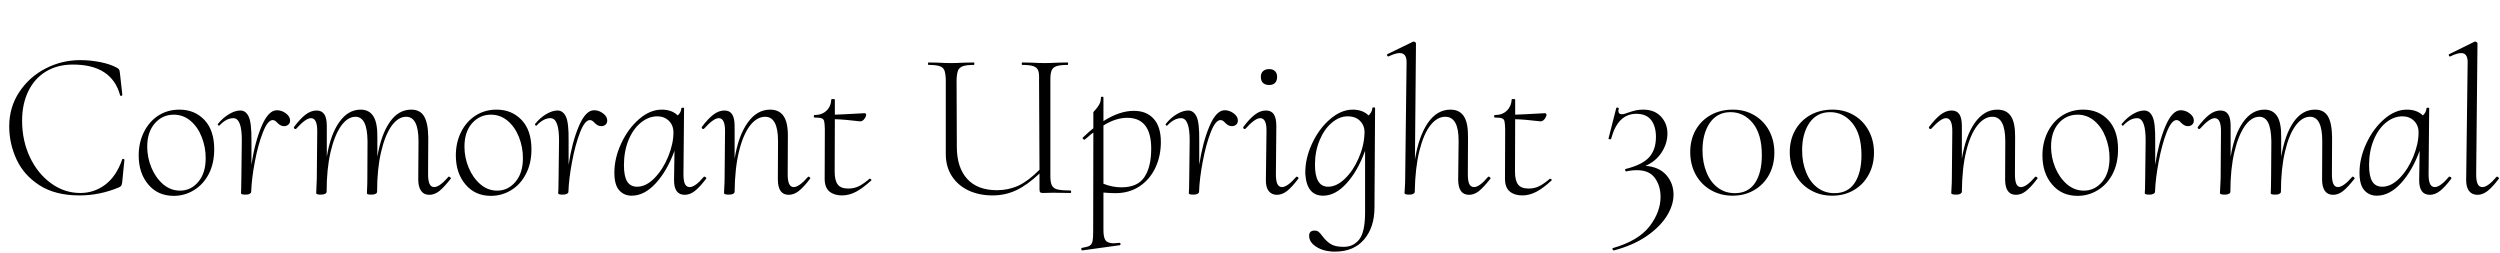 <svg xmlns="http://www.w3.org/2000/svg" xmlns:xlink="http://www.w3.org/1999/xlink" width="287.328" height="29.064"><path fill="black" d="M9.14 22.46Q6.36 22.46 4.55 21.30Q2.74 20.14 1.90 18.32Q1.06 16.51 1.06 14.52L1.06 14.52Q1.06 12.34 2.20 10.60Q3.34 8.86 5.22 7.88Q7.10 6.91 9.22 6.91L9.22 6.91Q10.42 6.91 11.58 7.15Q12.74 7.39 13.46 7.80L13.46 7.80Q13.66 7.92 13.70 8.02Q13.75 8.11 13.78 8.38L13.78 8.38L14.06 10.90Q14.06 10.99 13.94 11.02Q13.82 11.04 13.80 10.94L13.80 10.94Q12.84 7.42 8.38 7.42L8.38 7.42Q6.60 7.42 5.28 8.22Q3.96 9.02 3.25 10.49Q2.54 11.95 2.54 13.87L2.54 13.87Q2.54 16.15 3.43 18.05Q4.32 19.94 5.86 21.06Q7.39 22.18 9.24 22.18L9.24 22.18Q10.82 22.18 12.10 21.22Q13.37 20.26 14.04 18.34L14.04 18.34Q14.06 18.24 14.18 18.26Q14.30 18.29 14.30 18.36L14.30 18.36L14.04 20.98Q13.99 21.26 13.93 21.35Q13.87 21.43 13.68 21.53L13.68 21.53Q11.47 22.46 9.14 22.46L9.14 22.46ZM19.97 22.51Q18.14 22.51 17.04 21.20Q15.94 19.90 15.94 17.86L15.94 17.86Q15.94 16.39 16.54 15.18Q17.14 13.97 18.20 13.28Q19.27 12.60 20.62 12.60L20.62 12.60Q22.37 12.60 23.50 13.79Q24.62 14.98 24.62 17.16L24.62 17.16Q24.62 18.79 23.99 20.00Q23.35 21.22 22.28 21.86Q21.22 22.51 19.97 22.51L19.97 22.51ZM20.69 21.91Q21.94 21.91 22.79 20.90Q23.64 19.90 23.64 18.17L23.64 18.17Q23.64 16.90 23.18 15.74Q22.73 14.59 21.89 13.88Q21.05 13.18 19.97 13.18L19.97 13.18Q18.67 13.18 17.80 14.17Q16.92 15.17 16.92 16.85L16.92 16.85Q16.92 18.10 17.40 19.26Q17.88 20.42 18.74 21.17Q19.61 21.91 20.69 21.91L20.69 21.91ZM31.82 12.67Q32.38 12.67 32.86 13.03Q33.34 13.39 33.34 13.85L33.34 13.85Q33.34 14.16 33.13 14.33Q32.93 14.50 32.66 14.50L32.66 14.50Q32.42 14.50 32.27 14.41Q32.11 14.33 32.00 14.23Q31.90 14.14 31.87 14.11L31.87 14.11Q31.61 13.80 31.34 13.80L31.34 13.80Q30.77 13.80 30.22 15.20Q29.66 16.61 29.29 18.58Q28.92 20.54 28.87 22.03L28.87 22.03Q28.87 22.18 28.70 22.27Q28.54 22.37 28.25 22.37L28.25 22.37Q27.94 22.37 27.83 22.33Q27.72 22.30 27.70 22.22L27.70 22.22Q27.70 22.13 27.72 21.68Q27.74 21.24 27.74 20.40L27.74 20.40L27.79 16.20Q27.82 13.58 26.81 13.58L26.81 13.58Q26.02 13.58 25.22 14.42L25.22 14.42Q25.22 14.45 25.18 14.45L25.18 14.45Q25.13 14.45 25.07 14.38Q25.01 14.30 25.03 14.26L25.03 14.26Q25.61 13.54 26.32 13.12Q27.02 12.70 27.62 12.70L27.62 12.70Q28.25 12.70 28.58 13.40Q28.92 14.11 28.90 16.20L28.90 16.20L28.90 18.94Q29.28 16.37 30.06 14.52Q30.84 12.67 31.82 12.67L31.82 12.67ZM51.53 20.33Q51.55 20.30 51.60 20.30L51.60 20.30Q51.67 20.30 51.76 20.39Q51.84 20.47 51.82 20.52L51.82 20.52Q51.05 21.50 50.50 21.95Q49.94 22.39 49.34 22.39L49.34 22.39Q48.72 22.39 48.40 21.94Q48.07 21.48 48.07 20.62L48.07 20.62L48.10 16.22Q48.10 13.42 46.68 13.42L46.68 13.42Q45.77 13.42 45.01 14.46Q44.26 15.50 43.80 17.46Q43.34 19.42 43.34 22.03L43.34 22.03Q43.34 22.18 43.18 22.27Q43.01 22.37 42.72 22.37L42.72 22.37Q42.38 22.37 42.29 22.33Q42.19 22.30 42.17 22.22L42.17 22.22Q42.17 22.13 42.19 21.68Q42.22 21.24 42.22 20.40L42.22 20.40L42.24 16.22Q42.22 14.76 41.87 14.09Q41.52 13.42 40.85 13.42L40.85 13.42Q39.96 13.42 39.20 14.47Q38.45 15.53 37.99 17.48Q37.54 19.44 37.54 22.03L37.54 22.03Q37.54 22.18 37.37 22.27Q37.20 22.37 36.91 22.37L36.91 22.37Q36.60 22.37 36.49 22.33Q36.38 22.30 36.34 22.22L36.34 22.22L36.41 20.54L36.46 15.05Q36.46 13.58 35.74 13.58L35.74 13.58Q35.14 13.58 34.06 14.78L34.06 14.78Q34.01 14.83 33.96 14.83L33.96 14.83Q33.86 14.83 33.80 14.75Q33.74 14.66 33.79 14.59L33.79 14.59Q34.49 13.66 35.11 13.18Q35.74 12.70 36.38 12.70L36.38 12.70Q36.98 12.70 37.27 13.13Q37.56 13.56 37.56 14.50L37.56 14.50L37.56 18.02Q37.97 15.48 38.99 14.04Q40.01 12.60 41.45 12.60L41.45 12.60Q42.43 12.60 42.91 13.36Q43.39 14.11 43.37 15.77L43.37 15.77L43.37 18.02Q43.80 15.46 44.80 14.03Q45.79 12.60 47.26 12.60L47.26 12.60Q48.29 12.60 48.74 13.37Q49.20 14.14 49.22 15.77L49.22 15.77L49.20 20.04Q49.20 20.78 49.37 21.14Q49.54 21.50 49.90 21.50L49.90 21.50Q50.52 21.50 51.53 20.33L51.53 20.33ZM56.42 22.51Q54.60 22.51 53.50 21.20Q52.39 19.90 52.39 17.86L52.39 17.86Q52.39 16.39 52.99 15.18Q53.59 13.97 54.66 13.28Q55.73 12.60 57.07 12.60L57.07 12.60Q58.82 12.60 59.95 13.79Q61.08 14.98 61.08 17.16L61.08 17.16Q61.08 18.79 60.44 20.00Q59.81 21.22 58.74 21.86Q57.67 22.51 56.42 22.51L56.42 22.51ZM57.14 21.91Q58.39 21.91 59.24 20.90Q60.10 19.90 60.10 18.17L60.10 18.17Q60.10 16.90 59.64 15.74Q59.18 14.59 58.34 13.88Q57.50 13.18 56.42 13.18L56.42 13.18Q55.13 13.18 54.25 14.17Q53.38 15.17 53.38 16.85L53.38 16.85Q53.38 18.10 53.86 19.26Q54.34 20.42 55.20 21.17Q56.06 21.91 57.14 21.91L57.14 21.91ZM68.28 12.67Q68.83 12.67 69.31 13.03Q69.79 13.39 69.79 13.85L69.79 13.85Q69.79 14.16 69.59 14.33Q69.38 14.50 69.12 14.50L69.12 14.50Q68.88 14.50 68.72 14.41Q68.57 14.33 68.46 14.23Q68.35 14.14 68.33 14.11L68.33 14.11Q68.06 13.80 67.80 13.80L67.80 13.80Q67.22 13.80 66.67 15.20Q66.12 16.61 65.75 18.58Q65.38 20.54 65.33 22.03L65.33 22.03Q65.33 22.18 65.16 22.27Q64.99 22.37 64.70 22.37L64.70 22.37Q64.39 22.37 64.28 22.33Q64.18 22.30 64.15 22.22L64.15 22.22Q64.15 22.13 64.18 21.68Q64.20 21.24 64.20 20.40L64.20 20.40L64.25 16.20Q64.27 13.58 63.26 13.58L63.26 13.58Q62.47 13.58 61.68 14.42L61.68 14.42Q61.68 14.45 61.63 14.45L61.63 14.45Q61.58 14.45 61.52 14.38Q61.46 14.30 61.49 14.26L61.49 14.26Q62.06 13.54 62.77 13.12Q63.48 12.70 64.08 12.70L64.08 12.70Q64.70 12.70 65.04 13.40Q65.38 14.11 65.35 16.20L65.35 16.20L65.35 18.94Q65.74 16.37 66.52 14.52Q67.30 12.67 68.28 12.67L68.28 12.67ZM80.88 20.33Q80.90 20.30 80.95 20.30L80.95 20.30Q81.05 20.30 81.13 20.39Q81.22 20.47 81.17 20.52L81.17 20.52Q80.45 21.48 79.87 21.94Q79.30 22.39 78.70 22.39L78.70 22.39Q78.07 22.39 77.76 21.95Q77.45 21.50 77.47 20.62L77.47 20.62L77.52 17.33Q76.68 19.63 75.37 21.06Q74.06 22.49 72.60 22.49L72.60 22.49Q71.71 22.49 71.16 21.86Q70.61 21.24 70.61 19.85L70.61 19.85Q70.61 18.17 71.40 16.48Q72.19 14.78 73.45 13.69Q74.71 12.60 76.06 12.60L76.06 12.60Q77.21 12.60 77.90 13.27L77.90 13.27Q78.29 12.89 78.31 12.43L78.31 12.43Q78.31 12.38 78.47 12.38Q78.62 12.38 78.62 12.43L78.62 12.43L78.55 20.04Q78.55 20.78 78.72 21.14Q78.89 21.50 79.27 21.50L79.27 21.50Q79.90 21.50 80.88 20.33L80.88 20.33ZM73.22 21.46Q74.26 21.46 75.23 20.46Q76.20 19.46 76.80 17.99Q77.40 16.51 77.40 15.22L77.40 15.22Q77.40 14.40 76.87 13.88Q76.34 13.37 75.55 13.37L75.55 13.37Q74.54 13.37 73.66 14.09Q72.77 14.81 72.24 16.09Q71.71 17.38 71.71 18.98L71.71 18.98Q71.71 20.26 72.08 20.86Q72.46 21.46 73.22 21.46L73.22 21.46ZM92.86 20.33L92.90 20.30Q93.00 20.30 93.08 20.39Q93.17 20.47 93.12 20.52L93.12 20.52Q92.40 21.48 91.82 21.94Q91.25 22.39 90.65 22.39L90.65 22.39Q89.40 22.39 89.40 20.62L89.40 20.62L89.42 16.22Q89.42 13.42 87.94 13.42L87.94 13.42Q87.00 13.42 86.21 14.42Q85.42 15.43 84.94 17.38Q84.46 19.32 84.43 22.03L84.43 22.03Q84.43 22.18 84.26 22.27Q84.10 22.37 83.81 22.37L83.81 22.37Q83.50 22.37 83.38 22.33Q83.26 22.30 83.21 22.22L83.21 22.22Q83.21 22.15 83.24 21.59Q83.28 21.02 83.28 20.40L83.28 20.40L83.33 15.05Q83.33 13.58 82.61 13.58L82.61 13.58Q82.01 13.58 80.93 14.78L80.93 14.78Q80.88 14.83 80.83 14.83L80.83 14.83Q80.74 14.83 80.68 14.75Q80.62 14.66 80.66 14.59L80.66 14.59Q81.36 13.66 81.98 13.18Q82.61 12.70 83.26 12.70L83.26 12.70Q83.86 12.70 84.14 13.13Q84.43 13.56 84.43 14.50L84.43 14.50L84.43 18.24Q84.86 15.60 85.93 14.10Q87.00 12.60 88.51 12.60L88.51 12.60Q89.57 12.60 90.07 13.36Q90.58 14.11 90.55 15.77L90.55 15.77L90.53 20.04Q90.53 20.78 90.70 21.14Q90.86 21.50 91.22 21.50L91.22 21.50Q91.85 21.50 92.86 20.33L92.86 20.33ZM99.94 20.54L99.96 20.54Q100.03 20.54 100.12 20.62Q100.20 20.69 100.13 20.74L100.13 20.74Q99.14 21.65 98.35 22.06Q97.56 22.46 96.77 22.46L96.77 22.46Q95.88 22.46 95.33 22.01Q94.78 21.55 94.78 20.54L94.78 20.54L94.80 14.83Q94.78 14.18 94.72 13.93Q94.66 13.68 94.43 13.60Q94.20 13.51 93.62 13.51L93.62 13.51Q93.53 13.51 93.53 13.37Q93.53 13.22 93.62 13.22L93.62 13.22Q94.46 13.22 94.98 12.73Q95.50 12.24 95.54 11.45L95.54 11.45Q95.52 11.38 95.74 11.38L95.74 11.38Q95.95 11.38 95.95 11.45L95.95 11.45L95.95 13.18Q96.89 13.15 99.34 13.01L99.34 13.01Q99.55 13.01 99.55 13.20L99.55 13.20Q99.53 13.44 99.30 13.72Q99.07 13.99 98.78 13.94L98.78 13.94Q97.06 13.73 95.95 13.70L95.95 13.70L95.93 19.73Q95.93 20.74 96.28 21.20Q96.62 21.67 97.49 21.67L97.49 21.67Q98.21 21.67 98.75 21.38Q99.29 21.10 99.94 20.54L99.94 20.54ZM123.02 21.89Q123.10 21.89 123.11 22.03Q123.12 22.18 123.02 22.18L123.02 22.18L121.03 22.15L119.88 22.18Q119.62 22.18 119.54 22.09Q119.47 22.01 119.47 21.72L119.47 21.72L119.47 19.94Q118.08 21.26 116.81 21.86Q115.54 22.46 114.07 22.46L114.07 22.46Q112.54 22.46 111.31 21.89Q110.09 21.31 109.39 20.23Q108.70 19.15 108.70 17.71L108.70 17.71L108.70 9.12Q108.67 8.40 108.53 8.06Q108.38 7.73 107.98 7.60Q107.57 7.46 106.70 7.46L106.70 7.46Q106.66 7.46 106.66 7.32Q106.66 7.18 106.70 7.18L106.70 7.18L107.76 7.20Q108.67 7.25 109.27 7.25L109.27 7.25Q109.90 7.25 110.86 7.20L110.86 7.20L111.94 7.18Q111.98 7.18 111.98 7.32Q111.98 7.46 111.94 7.46L111.94 7.46Q111.07 7.46 110.66 7.61Q110.26 7.75 110.11 8.10Q109.97 8.45 109.94 9.17L109.94 9.17L109.97 16.87Q109.97 19.25 111.16 20.56Q112.34 21.86 114.58 21.86L114.58 21.86Q115.90 21.86 117.04 21.34Q118.18 20.81 119.47 19.51L119.47 19.51L119.42 9.17Q119.45 8.45 119.32 8.10Q119.18 7.75 118.78 7.61Q118.37 7.46 117.48 7.46L117.48 7.46Q117.43 7.46 117.43 7.32Q117.43 7.18 117.48 7.18L117.48 7.18L118.54 7.20Q119.50 7.25 120.07 7.25L120.07 7.25Q120.62 7.25 121.63 7.20L121.63 7.20L122.71 7.18Q122.76 7.18 122.76 7.32Q122.76 7.46 122.71 7.46L122.71 7.46Q121.85 7.46 121.44 7.60Q121.03 7.73 120.88 8.06Q120.72 8.40 120.72 9.12L120.72 9.12L120.72 20.23Q120.72 20.95 120.89 21.30Q121.06 21.65 121.52 21.77Q121.99 21.89 123.02 21.89L123.02 21.89ZM128.21 22.20Q127.61 22.20 126.82 22.13L126.82 22.13L126.82 26.45Q126.82 27.29 127.06 27.62Q127.30 27.96 127.99 27.96L127.99 27.96Q128.14 27.96 128.66 27.91L128.66 27.91L128.69 27.91Q128.76 27.91 128.78 28.03Q128.81 28.15 128.71 28.18L128.71 28.18L124.39 28.78Q124.32 28.80 124.28 28.66Q124.25 28.51 124.34 28.49L124.34 28.49Q124.97 28.39 125.22 28.25Q125.47 28.10 125.56 27.76Q125.64 27.41 125.64 26.62L125.64 26.62L125.66 15.24Q125.42 15.38 125.04 15.74L125.04 15.74Q124.61 16.08 124.66 16.06L124.66 16.06L124.63 16.06Q124.56 16.06 124.48 15.96Q124.39 15.86 124.42 15.84L124.42 15.84Q125.23 15.07 125.66 14.74L125.66 14.74L125.66 12.91Q125.66 12.86 125.92 12.59Q126.17 12.31 126.35 11.98Q126.53 11.64 126.53 11.21L126.53 11.21Q126.53 11.11 126.67 11.11Q126.82 11.11 126.82 11.21L126.82 11.21L126.82 13.92Q128.66 12.74 130.32 12.74L130.32 12.74Q131.78 12.74 132.60 13.66Q133.42 14.57 133.42 16.32L133.42 16.32Q133.42 17.95 132.78 19.30Q132.14 20.64 130.96 21.42Q129.77 22.20 128.21 22.20L128.21 22.20ZM129.55 13.54Q128.23 13.54 126.82 14.42L126.82 14.42L126.82 21.12Q127.85 21.53 128.88 21.53L128.88 21.53Q130.75 21.53 131.53 20.35Q132.31 19.18 132.31 17.09L132.31 17.09Q132.31 13.54 129.55 13.54L129.55 13.54ZM140.76 12.67Q141.31 12.67 141.79 13.03Q142.27 13.39 142.27 13.85L142.27 13.85Q142.27 14.16 142.07 14.33Q141.86 14.50 141.60 14.50L141.60 14.50Q141.36 14.50 141.20 14.41Q141.05 14.33 140.94 14.23Q140.83 14.14 140.81 14.11L140.81 14.11Q140.54 13.80 140.28 13.80L140.28 13.80Q139.70 13.80 139.15 15.20Q138.60 16.61 138.23 18.58Q137.86 20.54 137.81 22.03L137.81 22.03Q137.81 22.18 137.64 22.27Q137.47 22.37 137.18 22.37L137.18 22.37Q136.87 22.37 136.76 22.33Q136.66 22.30 136.63 22.22L136.63 22.22Q136.63 22.13 136.66 21.68Q136.68 21.24 136.68 20.40L136.68 20.40L136.73 16.20Q136.75 13.58 135.74 13.58L135.74 13.58Q134.95 13.58 134.16 14.42L134.16 14.42Q134.16 14.45 134.11 14.45L134.11 14.45Q134.06 14.45 134.00 14.38Q133.94 14.30 133.97 14.26L133.97 14.26Q134.54 13.54 135.25 13.12Q135.96 12.70 136.56 12.70L136.56 12.70Q137.18 12.70 137.52 13.40Q137.86 14.11 137.83 16.20L137.83 16.20L137.83 18.94Q138.22 16.37 139.00 14.52Q139.78 12.67 140.76 12.67L140.76 12.67ZM146.76 22.39Q146.14 22.39 145.80 21.94Q145.46 21.48 145.49 20.62L145.49 20.62L145.56 15.05Q145.58 13.58 144.84 13.58L144.84 13.58Q144.24 13.58 143.16 14.78L143.16 14.78Q143.11 14.83 143.06 14.83L143.06 14.83Q142.97 14.83 142.91 14.75Q142.85 14.66 142.90 14.59L142.90 14.59Q143.59 13.66 144.22 13.18Q144.84 12.70 145.49 12.70L145.49 12.70Q146.11 12.70 146.40 13.13Q146.69 13.56 146.69 14.50L146.69 14.50L146.64 20.04Q146.64 20.78 146.81 21.14Q146.98 21.50 147.34 21.50L147.34 21.50Q147.96 21.50 148.97 20.33L148.97 20.33L149.02 20.30Q149.11 20.30 149.20 20.39Q149.28 20.47 149.23 20.52L149.23 20.52Q148.51 21.48 147.94 21.94Q147.36 22.39 146.76 22.39L146.76 22.39ZM145.87 9.77Q145.42 9.77 145.16 9.53Q144.91 9.29 144.91 8.83L144.91 8.83Q144.91 8.42 145.16 8.18Q145.42 7.94 145.87 7.94L145.87 7.94Q146.30 7.94 146.54 8.18Q146.78 8.42 146.78 8.83L146.78 8.83Q146.78 9.29 146.54 9.53Q146.30 9.77 145.87 9.77L145.87 9.77ZM157.73 12.41Q157.73 12.34 157.87 12.34L157.87 12.34Q158.04 12.34 158.04 12.43L158.04 12.43L157.97 23.86Q157.97 26.11 156.78 27.52Q155.59 28.92 153.43 28.92L153.43 28.92Q152.18 28.92 151.32 28.39Q150.46 27.86 150.46 27.10L150.46 27.10Q150.46 26.50 151.10 26.50L151.10 26.50Q151.37 26.50 151.56 26.65Q151.75 26.81 151.99 27.14L151.99 27.14Q152.42 27.72 152.93 28.04Q153.43 28.37 154.44 28.37L154.44 28.37Q155.54 28.37 156.22 27.52Q156.89 26.66 156.89 24.43L156.89 24.43L156.89 17.33Q156.05 19.66 154.76 21.07Q153.48 22.49 152.06 22.49L152.06 22.49Q150.19 22.49 150.02 19.99L150.02 19.99Q149.98 18.29 150.77 16.56Q151.56 14.83 152.84 13.72Q154.13 12.60 155.47 12.60L155.47 12.60Q156.60 12.60 157.30 13.27L157.30 13.27Q157.70 12.86 157.73 12.41L157.73 12.41ZM156.82 15.38Q156.89 14.54 156.37 13.96Q155.86 13.37 154.87 13.37L154.87 13.37Q153.94 13.37 153.06 14.11Q152.18 14.86 151.66 16.13Q151.13 17.40 151.13 18.94L151.13 18.94Q151.13 21.46 152.64 21.46L152.64 21.46Q153.62 21.46 154.57 20.54Q155.52 19.63 156.14 18.20Q156.77 16.78 156.82 15.38L156.82 15.38ZM171.02 20.33Q171.05 20.30 171.10 20.30L171.10 20.30Q171.17 20.30 171.25 20.39Q171.34 20.47 171.31 20.52L171.31 20.52Q170.54 21.50 169.99 21.95Q169.44 22.39 168.84 22.39L168.84 22.39Q167.59 22.39 167.59 20.62L167.59 20.62L167.64 16.22Q167.66 13.42 166.10 13.42L166.10 13.42Q165.17 13.42 164.39 14.41Q163.61 15.41 163.13 17.35Q162.65 19.30 162.60 22.03L162.60 22.03Q162.60 22.18 162.44 22.27Q162.29 22.37 162.00 22.37L162.00 22.37Q161.69 22.37 161.58 22.33Q161.47 22.30 161.42 22.22L161.42 22.22Q161.42 22.15 161.46 21.59Q161.50 21.02 161.50 20.40L161.50 20.40L161.66 7.13Q161.66 6.10 160.87 6.10L160.87 6.10Q160.39 6.10 159.60 6.48L159.60 6.48L159.55 6.48Q159.46 6.48 159.42 6.37Q159.38 6.26 159.46 6.22L159.46 6.22L162.43 4.78L162.48 4.78Q162.55 4.78 162.65 4.85Q162.74 4.92 162.74 4.97L162.74 4.97L162.62 18.34Q163.06 15.65 164.11 14.12Q165.17 12.60 166.70 12.60L166.70 12.60Q167.74 12.60 168.24 13.36Q168.74 14.11 168.72 15.77L168.72 15.77L168.70 20.04Q168.70 20.78 168.86 21.14Q169.03 21.50 169.42 21.50L169.42 21.50Q170.04 21.50 171.02 20.33L171.02 20.33ZM178.13 20.54L178.15 20.54Q178.22 20.54 178.31 20.62Q178.39 20.69 178.32 20.74L178.32 20.74Q177.34 21.65 176.54 22.06Q175.75 22.46 174.96 22.46L174.96 22.46Q174.07 22.46 173.52 22.01Q172.97 21.55 172.97 20.54L172.97 20.54L172.99 14.83Q172.97 14.18 172.91 13.93Q172.85 13.68 172.62 13.60Q172.39 13.51 171.82 13.51L171.82 13.51Q171.72 13.51 171.72 13.37Q171.72 13.22 171.82 13.22L171.82 13.22Q172.66 13.22 173.17 12.73Q173.69 12.24 173.74 11.45L173.74 11.45Q173.71 11.38 173.93 11.38L173.93 11.38Q174.14 11.38 174.14 11.45L174.14 11.45L174.14 13.18Q175.08 13.15 177.53 13.01L177.53 13.01Q177.74 13.01 177.74 13.20L177.74 13.20Q177.72 13.44 177.49 13.72Q177.26 13.99 176.98 13.94L176.98 13.94Q175.25 13.73 174.14 13.70L174.14 13.70L174.12 19.73Q174.12 20.74 174.47 21.20Q174.82 21.67 175.68 21.67L175.68 21.67Q176.40 21.67 176.94 21.38Q177.48 21.10 178.13 20.54L178.13 20.54ZM189.12 19.06Q190.68 19.18 191.51 20.12Q192.34 21.07 192.34 22.37L192.34 22.37Q192.34 23.57 191.58 24.80Q190.82 26.04 189.29 27.11Q187.75 28.18 185.50 28.78L185.50 28.78Q185.40 28.80 185.34 28.67Q185.28 28.54 185.38 28.51L185.38 28.51Q188.30 27.67 189.58 26.02Q190.85 24.36 190.85 22.63L190.85 22.63Q190.85 21.36 190.20 20.46Q189.55 19.56 188.14 19.56L188.14 19.56Q187.46 19.56 186.91 19.70L186.91 19.70Q186.84 19.73 186.79 19.58Q186.74 19.44 186.84 19.42L186.84 19.42Q188.76 18.94 189.54 18.07Q190.32 17.21 190.32 15.74L190.32 15.74Q190.32 14.52 189.77 13.80Q189.22 13.08 188.06 13.08L188.06 13.08Q187.01 13.08 186.29 13.78Q185.57 14.47 185.16 15.98L185.16 15.98Q185.14 16.01 185.06 16.01L185.06 16.01Q184.85 16.01 184.87 15.91L184.87 15.91L185.76 12.41Q185.81 12.36 185.86 12.36L185.86 12.36Q185.93 12.36 186.00 12.40Q186.07 12.43 186.05 12.46L186.05 12.46Q186.00 12.65 186.00 12.72L186.00 12.72Q186.00 13.13 186.41 13.13L186.41 13.13Q186.67 13.13 187.13 12.94L187.13 12.94Q187.63 12.77 188.02 12.68Q188.40 12.60 188.86 12.60L188.86 12.60Q190.15 12.60 190.90 13.40Q191.64 14.21 191.64 15.34L191.64 15.34Q191.64 16.49 190.97 17.52Q190.30 18.55 189.12 19.06L189.12 19.06ZM199.13 22.49Q197.74 22.49 196.62 21.84Q195.50 21.19 194.88 20.05Q194.26 18.91 194.26 17.47L194.26 17.47Q194.26 16.06 194.88 14.95Q195.50 13.85 196.62 13.22Q197.74 12.60 199.15 12.60L199.15 12.60Q200.54 12.60 201.62 13.24Q202.70 13.87 203.32 15.00Q203.93 16.13 203.93 17.54L203.93 17.54Q203.93 18.96 203.32 20.09Q202.70 21.22 201.61 21.85Q200.52 22.49 199.13 22.49L199.13 22.49ZM199.39 22.20Q200.93 22.20 201.71 21.02Q202.49 19.85 202.49 17.83L202.49 17.83Q202.49 15.43 201.46 14.16Q200.42 12.89 198.89 12.89L198.89 12.89Q197.38 12.89 196.52 14.11Q195.67 15.34 195.67 17.28L195.67 17.28Q195.67 18.67 196.13 19.80Q196.58 20.93 197.42 21.56Q198.26 22.20 199.39 22.20L199.39 22.20ZM210.58 22.49Q209.18 22.49 208.07 21.84Q206.95 21.19 206.33 20.05Q205.70 18.91 205.70 17.47L205.70 17.47Q205.70 16.06 206.33 14.95Q206.95 13.85 208.07 13.22Q209.18 12.60 210.60 12.60L210.60 12.60Q211.99 12.60 213.07 13.24Q214.15 13.87 214.76 15.00Q215.38 16.13 215.38 17.54L215.38 17.54Q215.38 18.96 214.76 20.09Q214.15 21.22 213.06 21.85Q211.97 22.49 210.58 22.49L210.58 22.49ZM210.84 22.20Q212.38 22.20 213.16 21.02Q213.94 19.85 213.94 17.83L213.94 17.83Q213.94 15.43 212.90 14.16Q211.87 12.89 210.34 12.89L210.34 12.89Q208.82 12.89 207.97 14.11Q207.12 15.34 207.12 17.28L207.12 17.28Q207.12 18.67 207.58 19.80Q208.03 20.93 208.87 21.56Q209.71 22.20 210.84 22.20L210.84 22.20ZM233.90 20.33L233.95 20.30Q234.05 20.30 234.13 20.39Q234.22 20.47 234.17 20.52L234.17 20.52Q233.45 21.48 232.87 21.94Q232.30 22.39 231.70 22.39L231.70 22.39Q230.45 22.39 230.45 20.62L230.45 20.62L230.47 16.22Q230.47 13.42 228.98 13.42L228.98 13.42Q228.05 13.42 227.26 14.42Q226.46 15.43 225.98 17.38Q225.50 19.32 225.48 22.03L225.48 22.03Q225.48 22.18 225.31 22.27Q225.14 22.37 224.86 22.37L224.86 22.37Q224.54 22.37 224.42 22.33Q224.30 22.30 224.26 22.22L224.26 22.22Q224.26 22.15 224.29 21.59Q224.33 21.02 224.33 20.40L224.33 20.40L224.38 15.05Q224.38 13.58 223.66 13.58L223.66 13.58Q223.06 13.58 221.98 14.78L221.98 14.78Q221.93 14.83 221.88 14.83L221.88 14.83Q221.78 14.83 221.72 14.75Q221.66 14.66 221.71 14.59L221.71 14.59Q222.41 13.66 223.03 13.18Q223.66 12.70 224.30 12.70L224.30 12.70Q224.90 12.70 225.19 13.13Q225.48 13.56 225.48 14.50L225.48 14.50L225.48 18.24Q225.91 15.60 226.98 14.10Q228.05 12.60 229.56 12.60L229.56 12.60Q230.62 12.60 231.12 13.36Q231.62 14.11 231.60 15.77L231.60 15.77L231.58 20.04Q231.58 20.78 231.74 21.14Q231.91 21.50 232.27 21.50L232.27 21.50Q232.90 21.50 233.90 20.33L233.90 20.33ZM238.78 22.51Q236.95 22.51 235.85 21.20Q234.74 19.90 234.74 17.86L234.74 17.86Q234.74 16.39 235.34 15.18Q235.94 13.97 237.01 13.28Q238.08 12.60 239.42 12.60L239.42 12.60Q241.18 12.60 242.30 13.79Q243.43 14.98 243.43 17.16L243.43 17.16Q243.43 18.79 242.80 20.00Q242.16 21.22 241.09 21.86Q240.02 22.51 238.78 22.51L238.78 22.51ZM239.50 21.91Q240.74 21.91 241.60 20.90Q242.45 19.90 242.45 18.17L242.45 18.17Q242.45 16.90 241.99 15.74Q241.54 14.59 240.70 13.88Q239.86 13.18 238.78 13.18L238.78 13.18Q237.48 13.18 236.60 14.17Q235.73 15.17 235.73 16.85L235.73 16.85Q235.73 18.10 236.21 19.26Q236.69 20.42 237.55 21.17Q238.42 21.91 239.50 21.91L239.50 21.91ZM250.63 12.67Q251.18 12.67 251.66 13.03Q252.14 13.39 252.14 13.85L252.14 13.85Q252.14 14.16 251.94 14.33Q251.74 14.50 251.47 14.50L251.47 14.50Q251.23 14.50 251.08 14.41Q250.92 14.33 250.81 14.23Q250.70 14.14 250.68 14.11L250.68 14.11Q250.42 13.80 250.15 13.80L250.15 13.80Q249.58 13.80 249.02 15.20Q248.47 16.61 248.10 18.58Q247.73 20.54 247.68 22.03L247.68 22.03Q247.68 22.18 247.51 22.27Q247.34 22.37 247.06 22.37L247.06 22.37Q246.74 22.37 246.64 22.33Q246.53 22.30 246.50 22.22L246.50 22.22Q246.50 22.13 246.53 21.68Q246.55 21.24 246.55 20.40L246.55 20.40L246.60 16.20Q246.62 13.58 245.62 13.58L245.62 13.58Q244.82 13.58 244.03 14.42L244.03 14.42Q244.03 14.45 243.98 14.45L243.98 14.45Q243.94 14.45 243.88 14.38Q243.82 14.30 243.84 14.26L243.84 14.26Q244.42 13.54 245.12 13.12Q245.83 12.70 246.43 12.70L246.43 12.70Q247.06 12.70 247.39 13.40Q247.73 14.11 247.70 16.20L247.70 16.20L247.70 18.94Q248.09 16.37 248.87 14.52Q249.65 12.67 250.63 12.67L250.63 12.67ZM270.34 20.33Q270.36 20.30 270.41 20.30L270.41 20.30Q270.48 20.30 270.56 20.39Q270.65 20.47 270.62 20.52L270.62 20.52Q269.86 21.50 269.30 21.95Q268.75 22.39 268.15 22.39L268.15 22.39Q267.53 22.39 267.20 21.94Q266.88 21.48 266.88 20.62L266.88 20.62L266.90 16.22Q266.90 13.42 265.49 13.42L265.49 13.42Q264.58 13.42 263.82 14.46Q263.06 15.50 262.61 17.46Q262.15 19.42 262.15 22.03L262.15 22.03Q262.15 22.18 261.98 22.27Q261.82 22.37 261.53 22.37L261.53 22.37Q261.19 22.37 261.10 22.33Q261.00 22.30 260.98 22.22L260.98 22.22Q260.98 22.13 261.00 21.68Q261.02 21.24 261.02 20.40L261.02 20.40L261.05 16.22Q261.02 14.76 260.68 14.09Q260.33 13.42 259.66 13.42L259.66 13.42Q258.77 13.42 258.01 14.47Q257.26 15.53 256.80 17.48Q256.34 19.44 256.34 22.03L256.34 22.03Q256.34 22.18 256.18 22.27Q256.01 22.37 255.72 22.37L255.72 22.37Q255.41 22.37 255.30 22.33Q255.19 22.30 255.14 22.22L255.14 22.22L255.22 20.54L255.26 15.05Q255.26 13.58 254.54 13.58L254.54 13.58Q253.94 13.58 252.86 14.78L252.86 14.78Q252.82 14.83 252.77 14.83L252.77 14.83Q252.67 14.83 252.61 14.75Q252.55 14.66 252.60 14.59L252.60 14.59Q253.30 13.66 253.92 13.18Q254.54 12.70 255.19 12.70L255.19 12.70Q255.79 12.70 256.08 13.13Q256.37 13.56 256.37 14.50L256.37 14.50L256.37 18.02Q256.78 15.48 257.80 14.04Q258.82 12.60 260.26 12.60L260.26 12.60Q261.24 12.60 261.72 13.36Q262.20 14.11 262.18 15.77L262.18 15.77L262.18 18.02Q262.61 15.46 263.60 14.03Q264.60 12.60 266.06 12.60L266.06 12.60Q267.10 12.60 267.55 13.37Q268.01 14.14 268.03 15.77L268.03 15.77L268.01 20.04Q268.01 20.78 268.18 21.14Q268.34 21.50 268.70 21.50L268.70 21.50Q269.33 21.50 270.34 20.33L270.34 20.33ZM281.45 20.33Q281.47 20.30 281.52 20.30L281.52 20.30Q281.62 20.30 281.70 20.39Q281.78 20.47 281.74 20.52L281.74 20.52Q281.02 21.48 280.44 21.94Q279.86 22.39 279.26 22.39L279.26 22.39Q278.64 22.39 278.33 21.95Q278.02 21.50 278.04 20.62L278.04 20.62L278.09 17.33Q277.25 19.63 275.94 21.06Q274.63 22.49 273.17 22.49L273.17 22.49Q272.28 22.49 271.73 21.86Q271.18 21.24 271.18 19.85L271.18 19.85Q271.18 18.17 271.97 16.48Q272.76 14.78 274.02 13.69Q275.28 12.60 276.62 12.60L276.62 12.60Q277.78 12.60 278.47 13.27L278.47 13.27Q278.86 12.89 278.88 12.43L278.88 12.43Q278.88 12.38 279.04 12.38Q279.19 12.38 279.19 12.43L279.19 12.43L279.12 20.04Q279.12 20.78 279.29 21.14Q279.46 21.50 279.84 21.50L279.84 21.50Q280.46 21.50 281.45 20.33L281.45 20.33ZM273.79 21.46Q274.82 21.46 275.80 20.46Q276.77 19.46 277.37 17.99Q277.97 16.51 277.97 15.22L277.97 15.22Q277.97 14.40 277.44 13.88Q276.91 13.37 276.12 13.37L276.12 13.37Q275.11 13.37 274.22 14.09Q273.34 14.81 272.81 16.09Q272.28 17.38 272.28 18.98L272.28 18.98Q272.28 20.26 272.65 20.86Q273.02 21.46 273.79 21.46L273.79 21.46ZM284.74 22.39Q284.11 22.39 283.76 21.94Q283.42 21.48 283.44 20.62L283.44 20.62L283.61 7.13Q283.61 6.10 282.86 6.10L282.86 6.10Q282.41 6.10 281.62 6.48L281.62 6.48L281.57 6.50Q281.50 6.50 281.45 6.38Q281.40 6.26 281.50 6.22L281.50 6.22L284.42 4.78L284.47 4.78Q284.57 4.78 284.65 4.85Q284.74 4.92 284.74 4.97L284.74 4.97L284.59 20.04Q284.59 20.78 284.76 21.14Q284.93 21.50 285.31 21.50L285.31 21.50Q285.94 21.50 286.92 20.33L286.92 20.33Q286.94 20.30 286.99 20.30L286.99 20.30Q287.06 20.30 287.15 20.39Q287.23 20.47 287.21 20.52L287.21 20.52Q286.49 21.48 285.91 21.94Q285.34 22.39 284.74 22.39L284.74 22.39Z"/></svg>